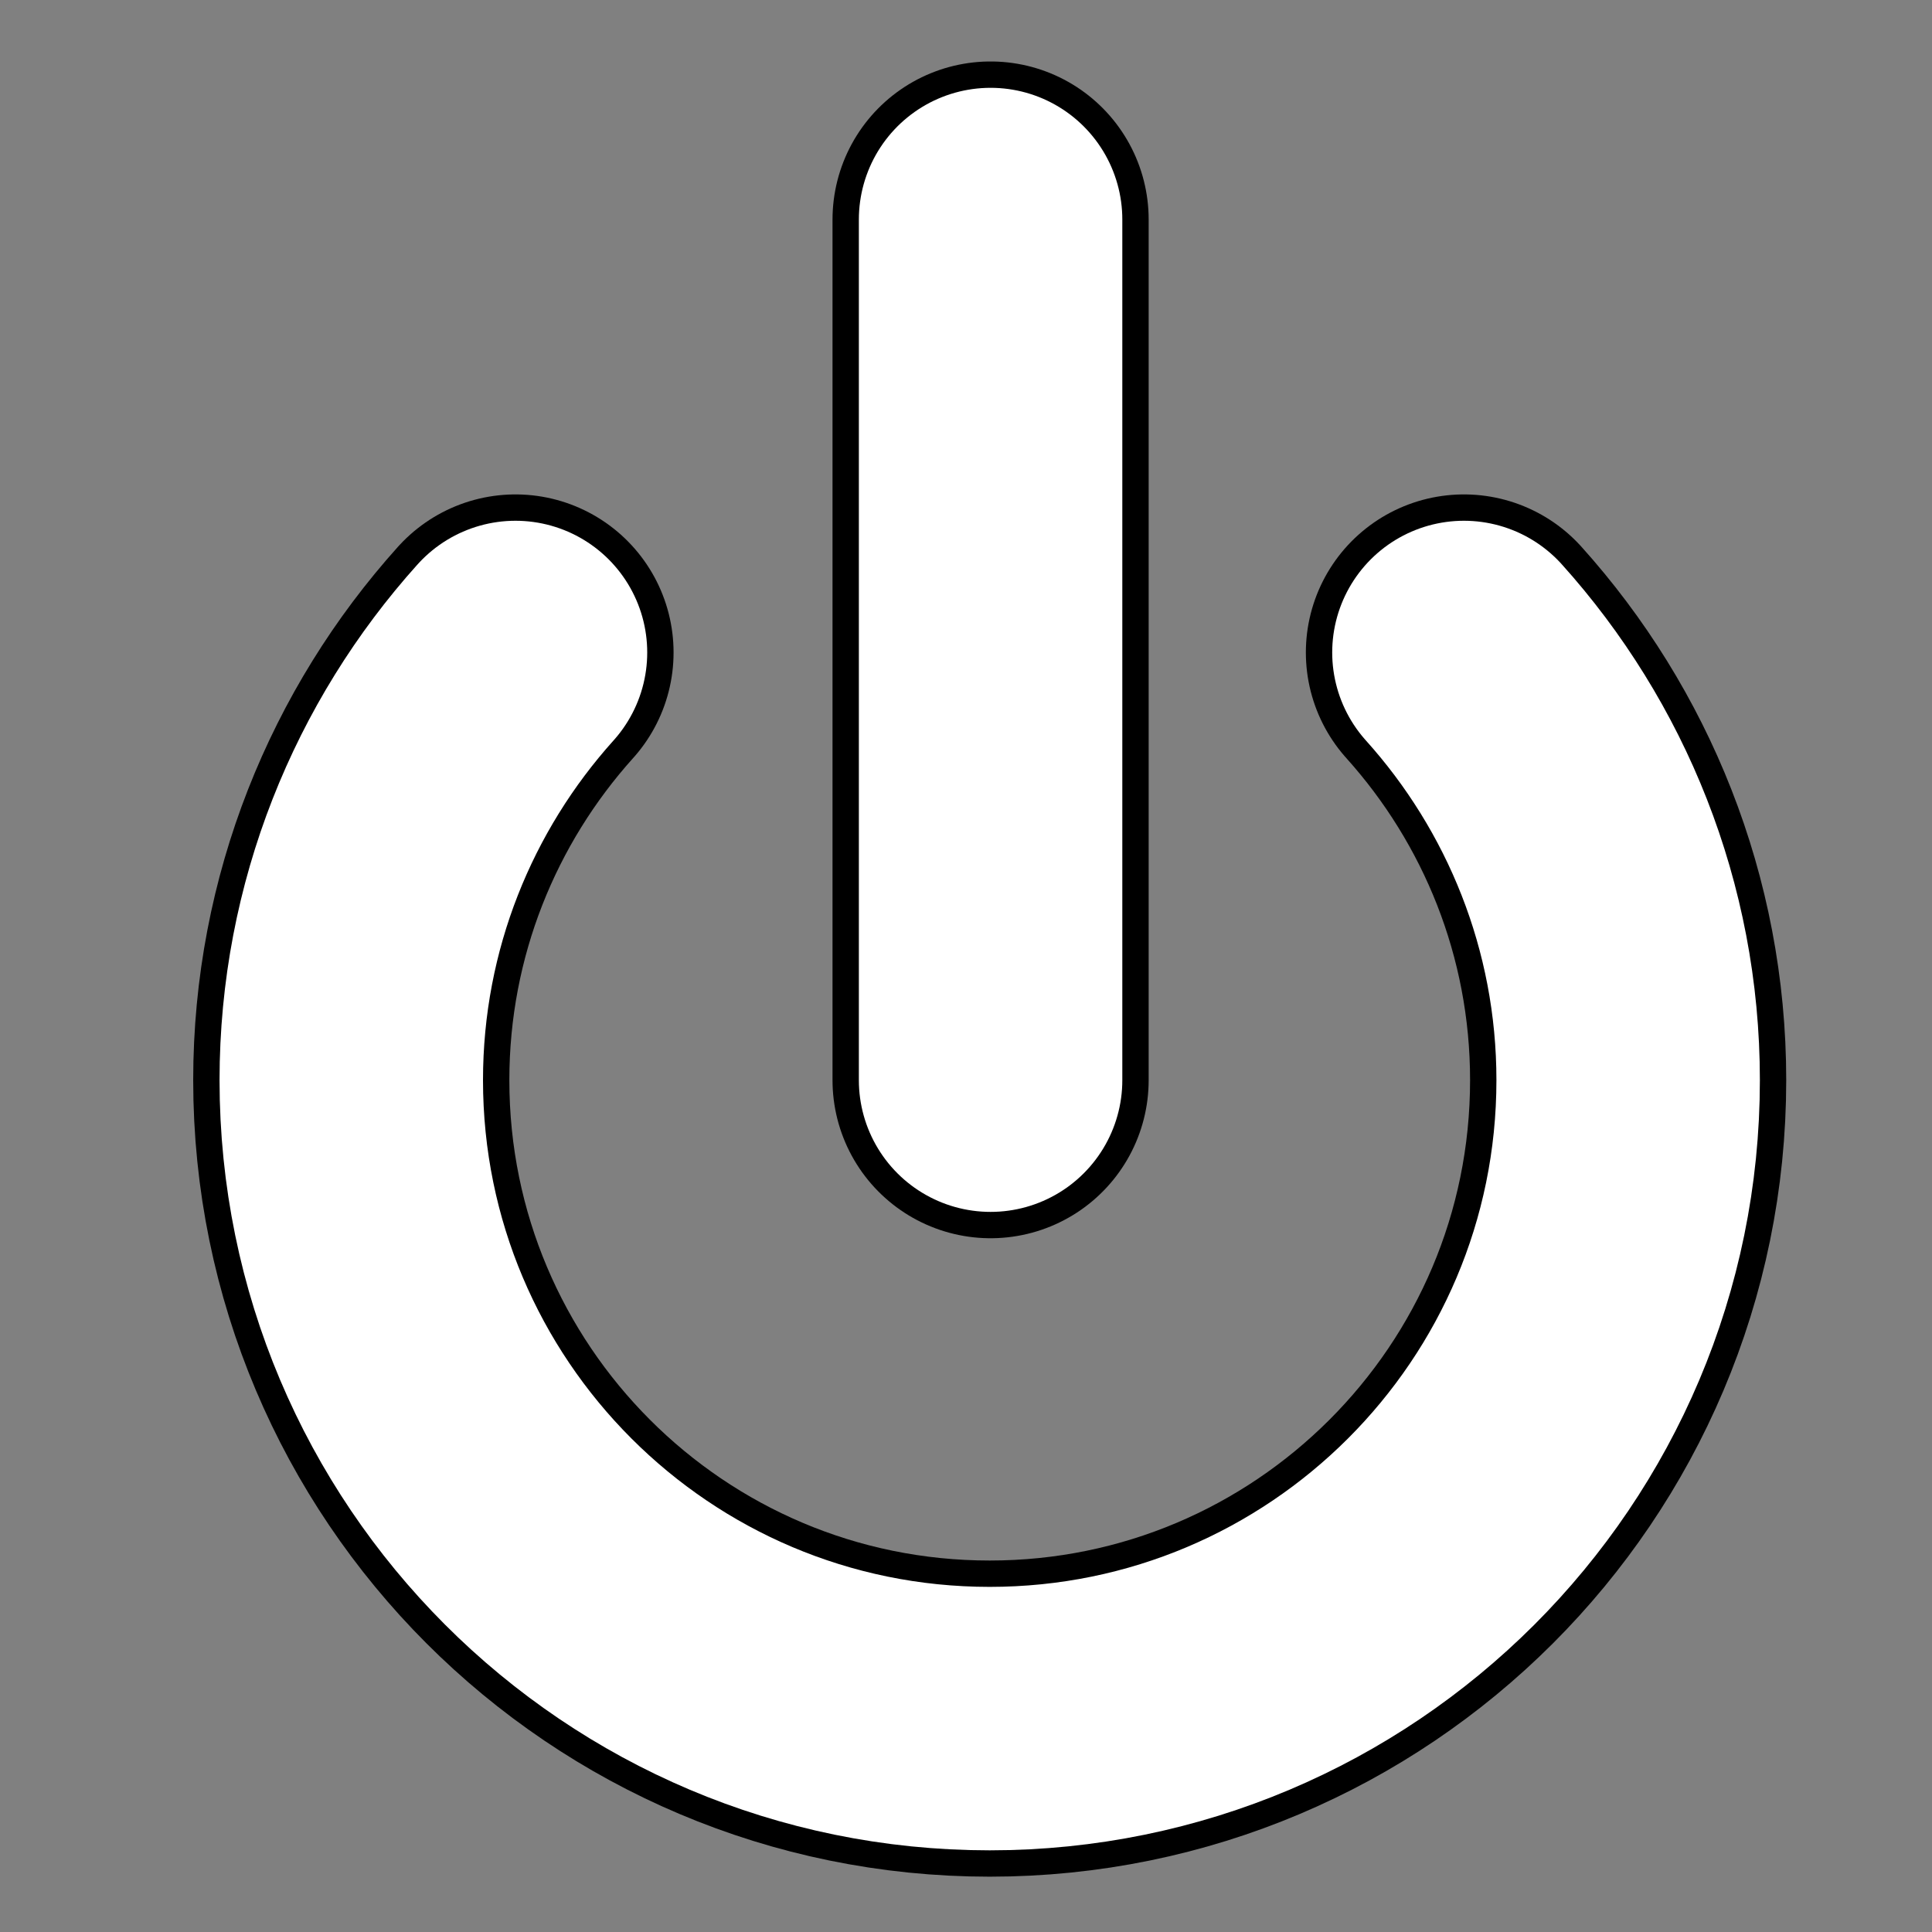 <svg xmlns="http://www.w3.org/2000/svg" width="512" height="512" viewBox="-25 -10 220 220">
	<rect x="-25" y="-10" width="220" height="220" fill="#808080" stroke="none"/>
	<path fill="none" stroke="#000" stroke-width="36" stroke-linecap="round" d="M33.7,64.3C22.1,77.2,15,94.3,15,113c0,40.1,32.5,72.7,72.7,72.7c40.1,0,72.7-32.5,72.7-72.7c0-18.7-7.1-35.8-18.7-48.7"/>
	<path fill="none" stroke="#FFF" stroke-width="30" stroke-linecap="round" d="M33.7,64.3C22.1,77.2,15,94.3,15,113c0,40.1,32.5,72.7,72.7,72.7c40.1,0,72.7-32.5,72.7-72.7c0-18.7-7.1-35.8-18.7-48.7"/>
	<line fill="none" stroke="#000" stroke-width="36" stroke-linecap="round" x1="87.8" y1="15" x2="87.8" y2="113"/>
	<line fill="none" stroke="#FFFFFF" stroke-width="30" stroke-linecap="round" x1="87.8" y1="15" x2="87.8" y2="113"/>
</svg>
